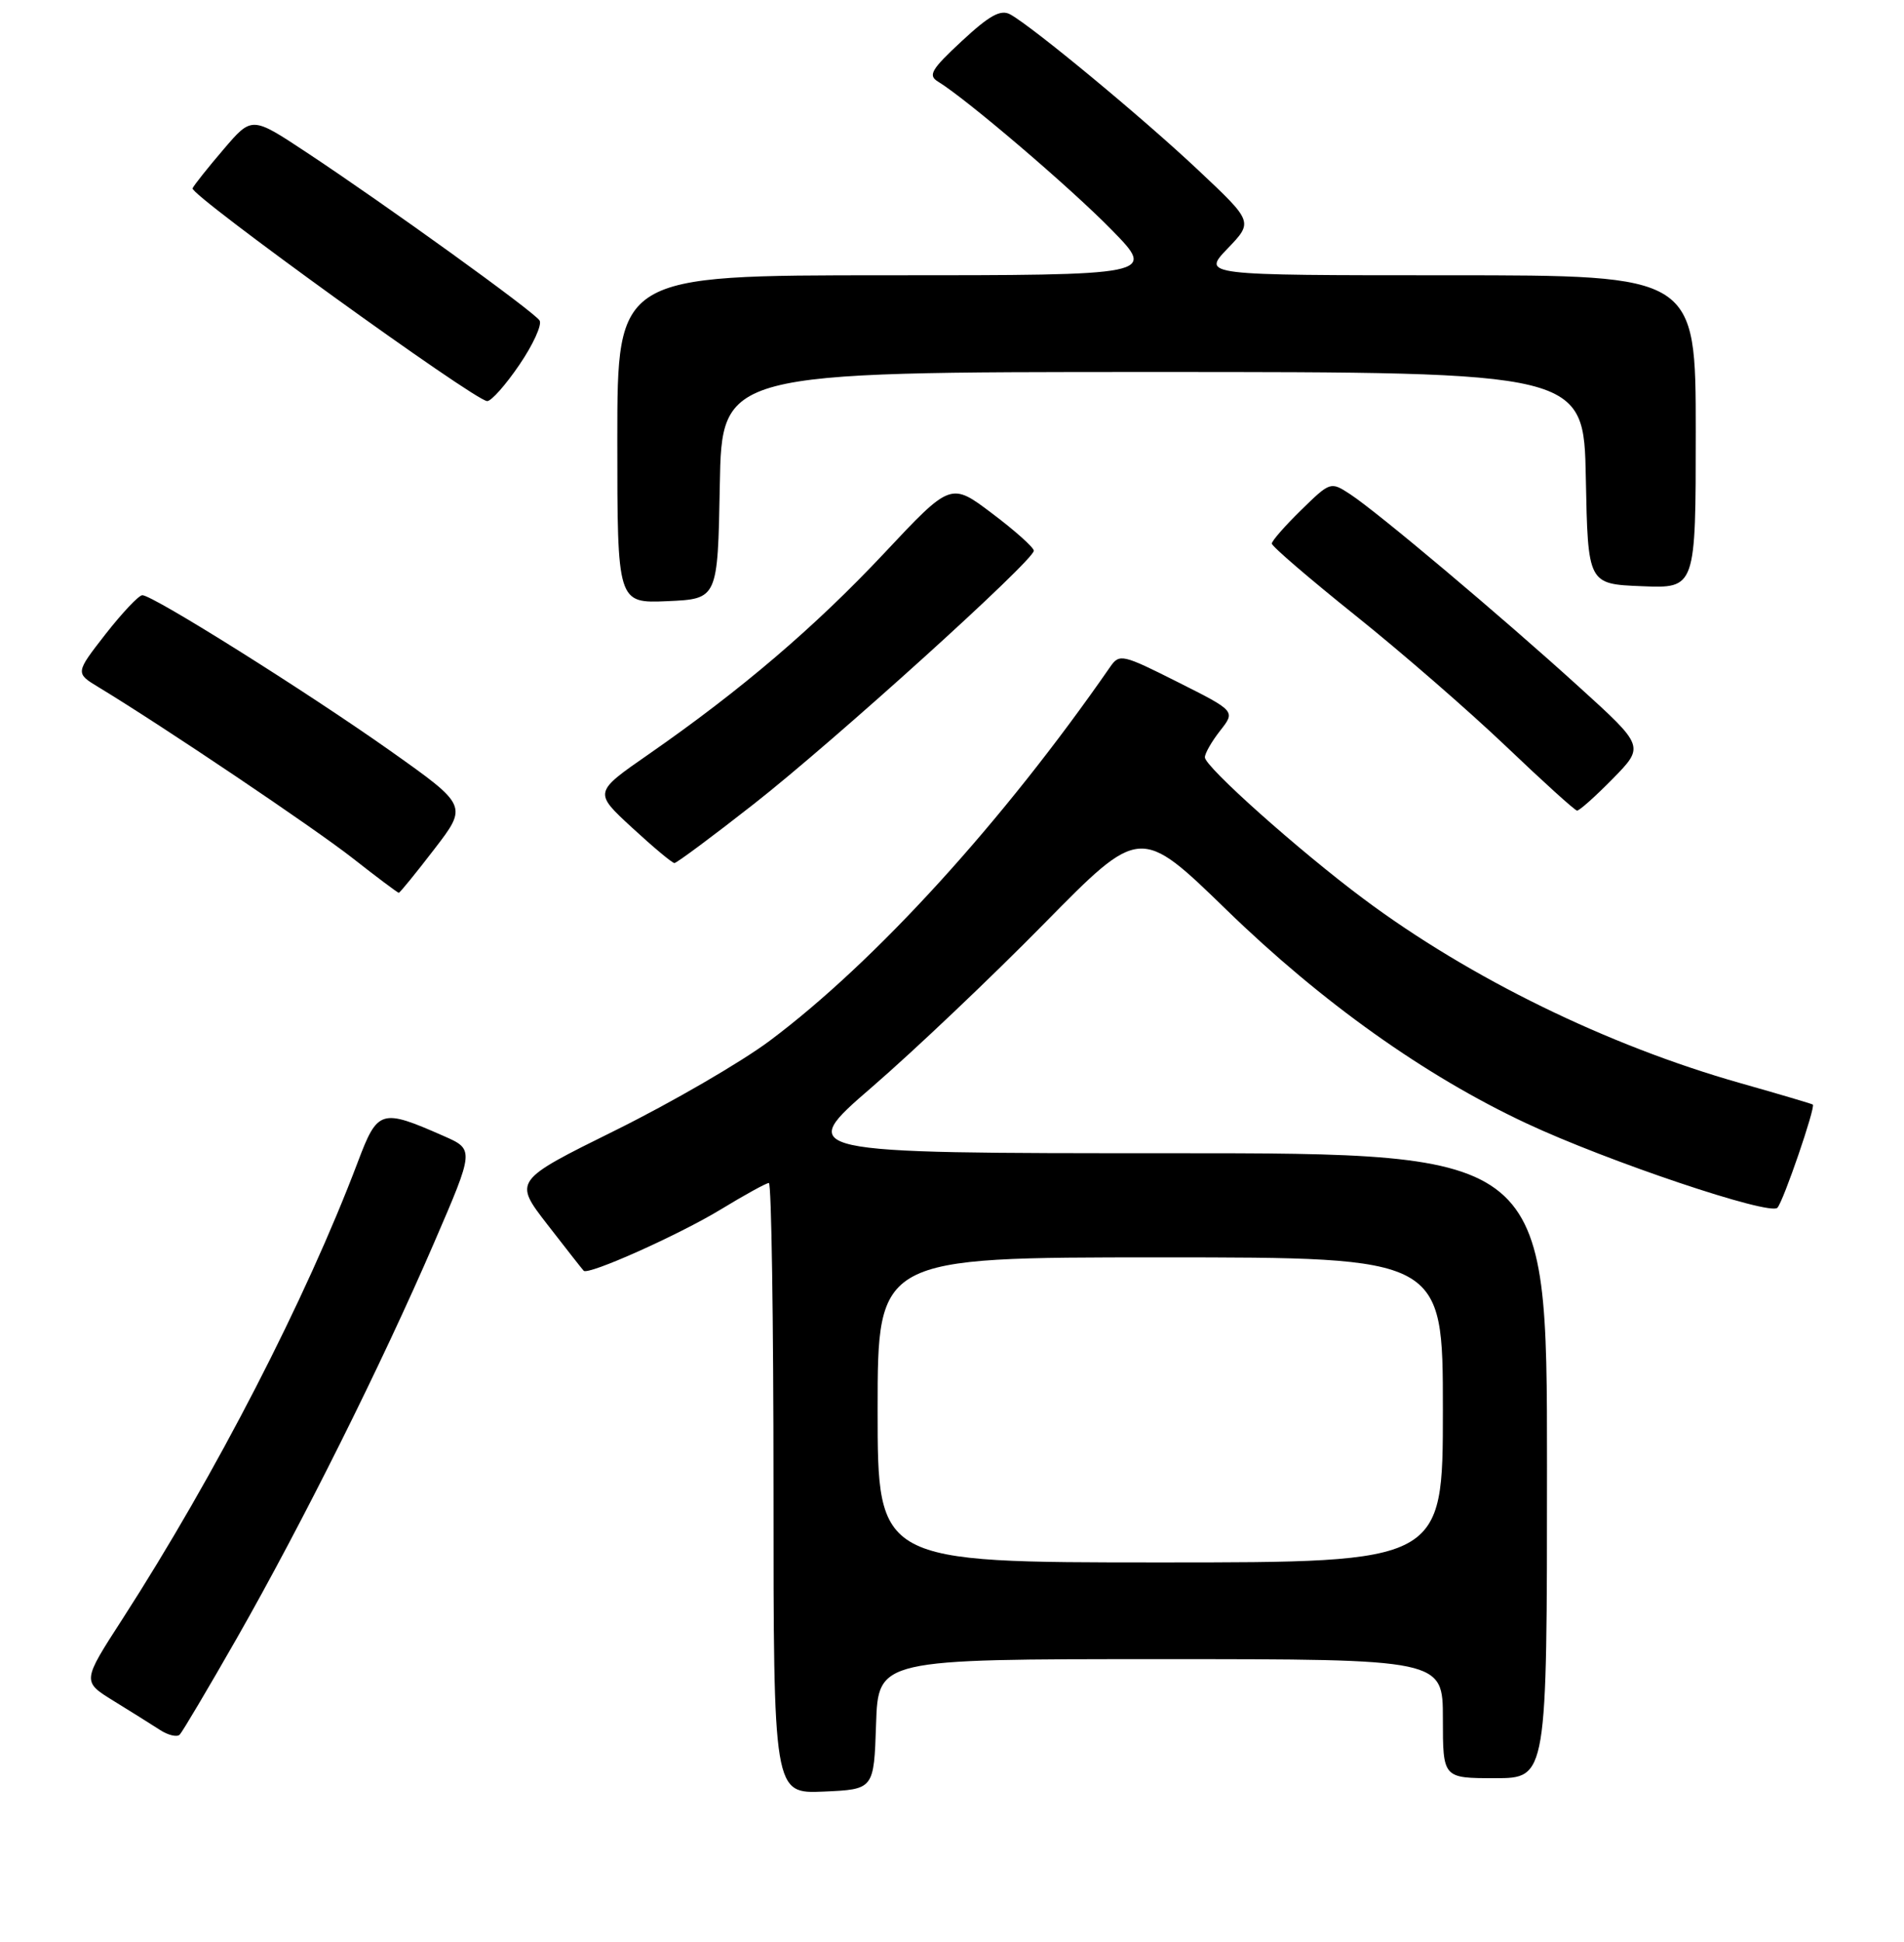 <?xml version="1.0" encoding="UTF-8" standalone="no"?>
<!DOCTYPE svg PUBLIC "-//W3C//DTD SVG 1.1//EN" "http://www.w3.org/Graphics/SVG/1.1/DTD/svg11.dtd" >
<svg xmlns="http://www.w3.org/2000/svg" xmlns:xlink="http://www.w3.org/1999/xlink" version="1.1" viewBox="0 0 256 261">
 <g >
 <path fill="currentColor"
d=" M 117.79 231.75 C 118.08 223.00 118.08 223.00 156.04 223.00 C 194.00 223.00 194.00 223.00 194.00 231.00 C 194.00 239.00 194.00 239.00 201.00 239.00 C 208.00 239.00 208.00 239.00 208.00 197.00 C 208.00 155.00 208.00 155.00 157.48 155.00 C 106.96 155.00 106.96 155.00 117.23 146.12 C 122.88 141.24 133.31 131.34 140.40 124.13 C 153.30 111.02 153.30 111.02 164.93 122.31 C 177.71 134.72 191.57 144.59 205.20 150.97 C 216.07 156.07 237.99 163.44 238.98 162.33 C 239.80 161.43 244.14 148.77 243.74 148.46 C 243.61 148.36 239.22 147.06 234.00 145.58 C 216.13 140.52 197.61 131.46 183.36 120.83 C 174.64 114.33 162.00 103.05 162.00 101.79 C 162.00 101.25 162.93 99.64 164.06 98.20 C 166.12 95.58 166.12 95.58 158.34 91.67 C 150.91 87.93 150.51 87.84 149.27 89.63 C 134.86 110.42 117.70 129.26 103.50 139.88 C 99.65 142.76 90.32 148.17 82.77 151.91 C 69.04 158.70 69.04 158.70 73.61 164.60 C 76.13 167.85 78.32 170.64 78.48 170.80 C 79.09 171.43 91.25 165.99 96.89 162.57 C 100.12 160.60 103.04 159.00 103.38 159.00 C 103.72 159.00 104.00 177.47 104.00 200.05 C 104.00 241.09 104.00 241.09 110.75 240.80 C 117.50 240.50 117.50 240.50 117.79 231.75 Z  M 31.86 220.16 C 40.61 204.81 51.31 183.38 58.38 167.00 C 63.78 154.50 63.78 154.50 59.64 152.68 C 51.23 148.98 50.78 149.11 48.11 156.18 C 41.14 174.60 29.00 198.17 16.45 217.63 C 11.04 226.00 11.04 226.00 15.27 228.61 C 17.60 230.04 20.40 231.80 21.50 232.51 C 22.60 233.23 23.80 233.51 24.16 233.15 C 24.52 232.79 27.98 226.95 31.86 220.16 Z  M 58.39 114.14 C 62.89 108.29 62.89 108.29 52.44 100.89 C 41.23 92.97 20.56 80.00 19.14 80.00 C 18.66 80.00 16.44 82.36 14.19 85.23 C 10.11 90.47 10.11 90.47 13.31 92.40 C 21.91 97.61 42.16 111.23 47.42 115.35 C 50.68 117.91 53.47 120.00 53.62 120.00 C 53.76 120.00 55.91 117.37 58.39 114.14 Z  M 101.36 108.06 C 112.18 99.58 139.00 75.33 139.00 74.02 C 139.00 73.59 136.49 71.34 133.42 69.03 C 127.84 64.81 127.84 64.81 118.88 74.36 C 109.55 84.29 99.64 92.75 87.17 101.41 C 79.83 106.50 79.83 106.50 84.99 111.25 C 87.82 113.86 90.38 116.00 90.68 116.00 C 90.98 116.00 95.79 112.43 101.36 108.06 Z  M 216.85 104.66 C 221.11 100.31 221.11 100.31 212.30 92.32 C 201.87 82.85 185.26 68.87 181.54 66.43 C 178.91 64.71 178.86 64.73 174.95 68.55 C 172.78 70.67 171.00 72.70 171.00 73.06 C 171.00 73.43 176.06 77.77 182.25 82.73 C 188.44 87.68 197.55 95.60 202.50 100.32 C 207.45 105.04 211.74 108.93 212.04 108.95 C 212.34 108.98 214.50 107.05 216.85 104.66 Z  M 96.78 65.25 C 97.05 50.00 97.05 50.00 155.00 50.00 C 212.95 50.00 212.95 50.00 213.22 64.25 C 213.50 78.50 213.50 78.50 220.75 78.79 C 228.00 79.09 228.00 79.09 228.00 58.04 C 228.00 37.00 228.00 37.00 194.80 37.00 C 161.61 37.00 161.61 37.00 165.05 33.41 C 168.50 29.82 168.50 29.82 161.12 22.88 C 153.67 15.86 138.90 3.64 135.84 1.94 C 134.55 1.23 133.06 2.05 129.34 5.50 C 125.21 9.33 124.74 10.13 126.12 10.97 C 129.91 13.27 143.95 25.25 149.47 30.90 C 155.44 37.00 155.44 37.00 119.22 37.00 C 83.00 37.00 83.00 37.00 83.00 59.05 C 83.00 81.09 83.00 81.09 89.75 80.80 C 96.50 80.50 96.50 80.50 96.78 65.25 Z  M 69.84 49.02 C 71.68 46.32 72.90 43.64 72.55 43.08 C 71.83 41.91 52.01 27.62 41.18 20.46 C 33.86 15.62 33.86 15.62 30.07 20.06 C 27.98 22.50 26.10 24.86 25.89 25.31 C 25.48 26.17 63.81 53.85 65.50 53.91 C 66.05 53.93 68.00 51.73 69.84 49.02 Z  M 118.00 189.50 C 118.00 169.00 118.00 169.00 156.00 169.00 C 194.00 169.00 194.00 169.00 194.00 189.50 C 194.00 210.00 194.00 210.00 156.00 210.00 C 118.00 210.00 118.00 210.00 118.00 189.50 Z "/>
</g>
</svg>